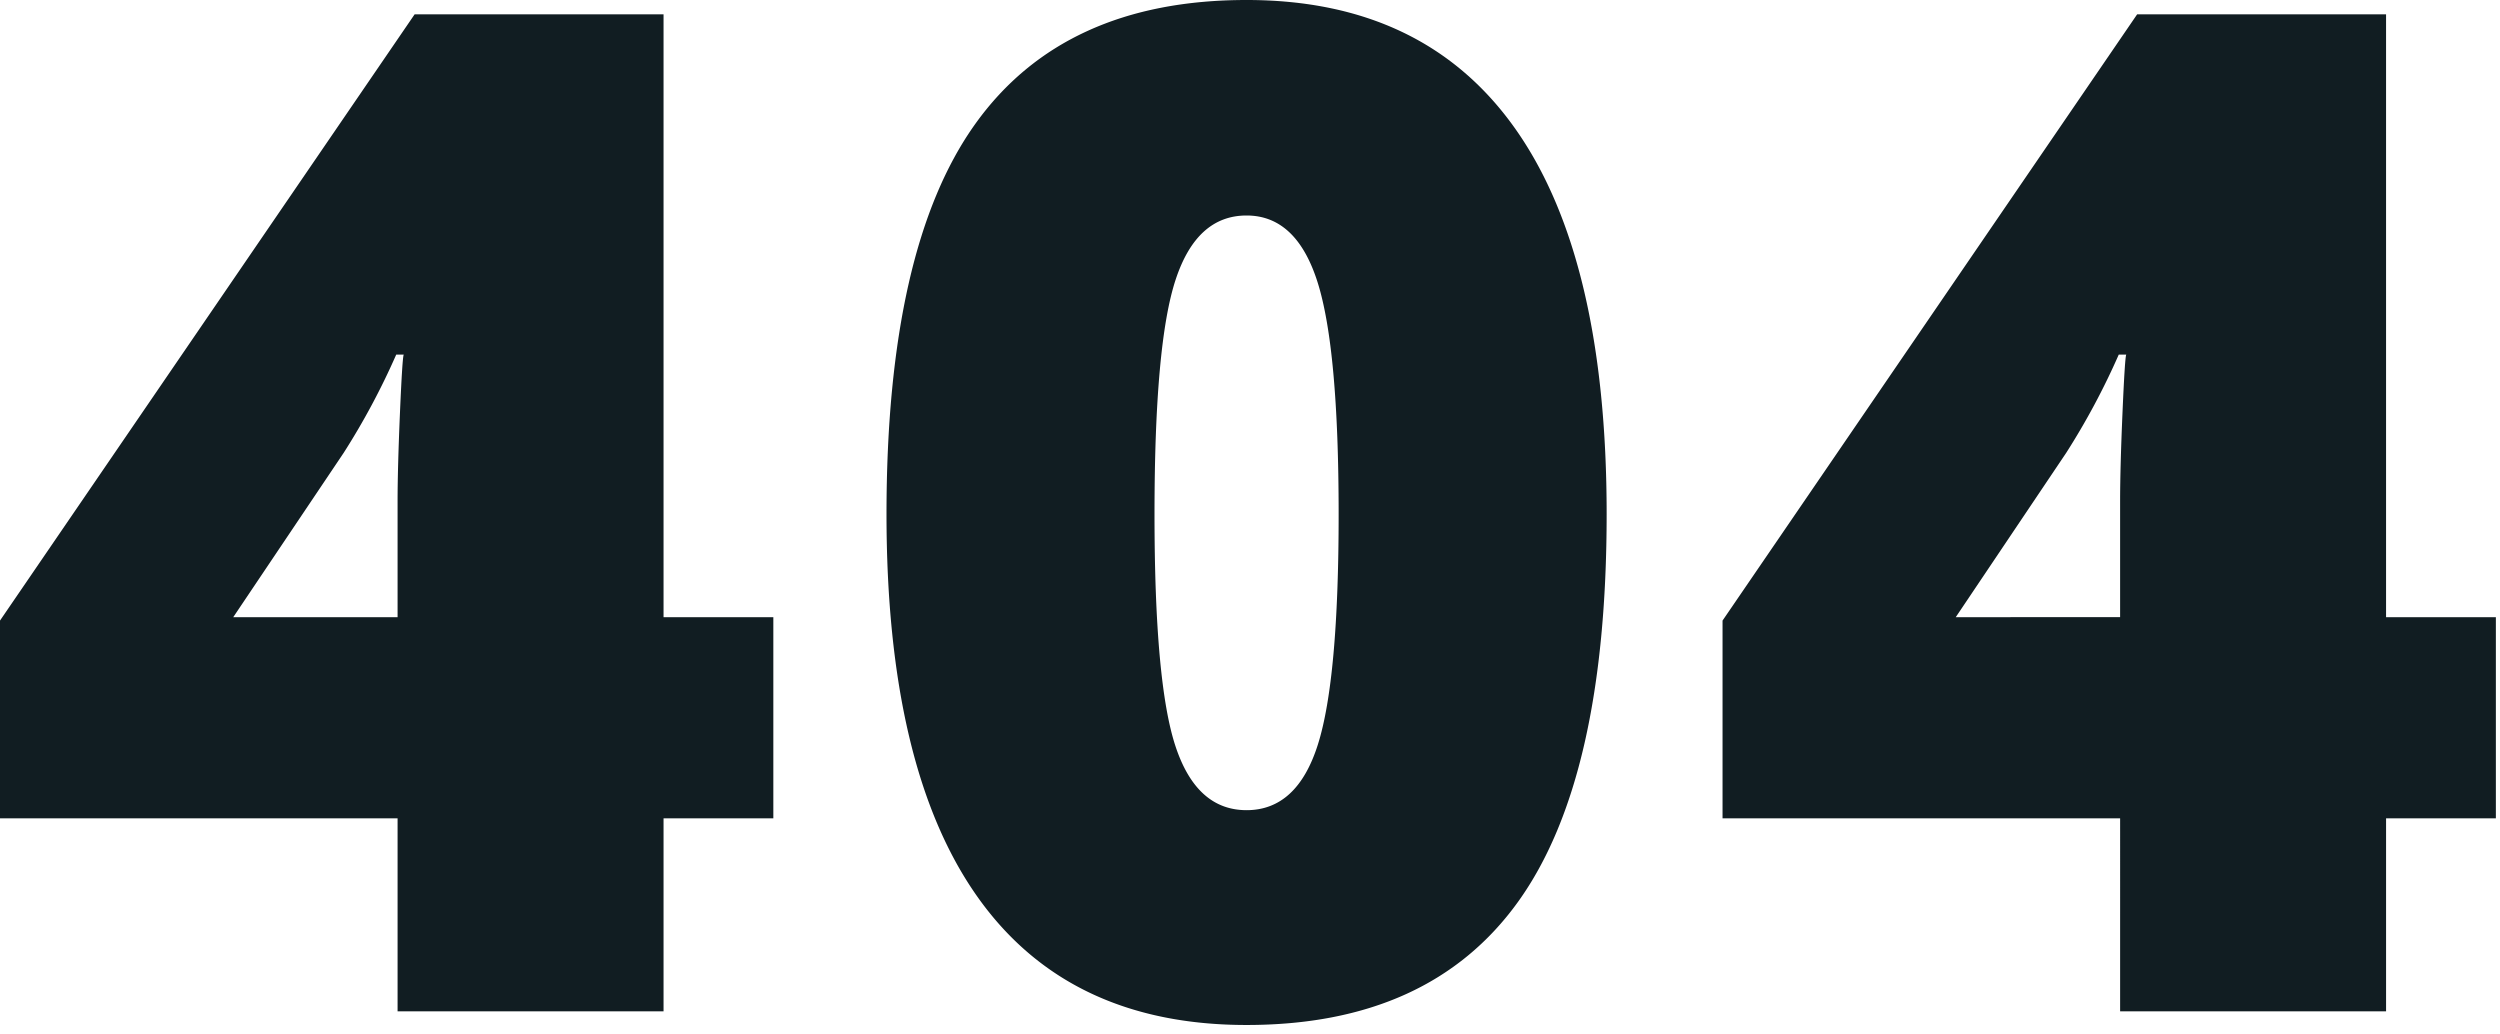<svg xmlns="http://www.w3.org/2000/svg" width="179" height="74" viewBox="0 0 179 74">
    <path fill="#111D22" fill-rule="evenodd" d="M55.371 58.594H47.51v13.818H28.467V58.594H0v-14.16L29.688 1.025H47.51V44.19h7.861v14.405zM28.467 44.189v-8.3c0-1.563.057-3.67.17-6.324.115-2.653.204-4.044.27-4.174h-.538a51.521 51.521 0 0 1-3.76 7.03L16.7 44.19h11.768zm86.569-7.373c0 12.63-2.116 21.884-6.348 27.76-4.231 5.875-10.71 8.813-19.433 8.813-8.529 0-14.958-3.068-19.287-9.204-4.33-6.137-6.494-15.26-6.494-27.369 0-12.695 2.115-22.005 6.347-27.93C74.053 2.963 80.531 0 89.255 0c8.496 0 14.917 3.084 19.262 9.253 4.346 6.169 6.519 15.356 6.519 27.563zm-32.373 0c0 8.073.505 13.623 1.514 16.65 1.009 3.028 2.701 4.542 5.078 4.542 2.409 0 4.11-1.563 5.102-4.688.993-3.125 1.49-8.626 1.49-16.504 0-7.91-.505-13.452-1.514-16.626-1.01-3.173-2.702-4.76-5.078-4.76-2.377 0-4.07 1.53-5.078 4.59-1.01 3.06-1.514 8.658-1.514 16.796zm96.042 21.778h-7.862v13.818h-19.042V58.594h-28.467v-14.16L153.02 1.025h17.822V44.19h7.862v14.405zM151.8 44.189v-8.3c0-1.563.056-3.67.17-6.324.114-2.653.204-4.044.269-4.174h-.537a51.521 51.521 0 0 1-3.76 7.03l-7.91 11.768H151.8z"/>
</svg>
